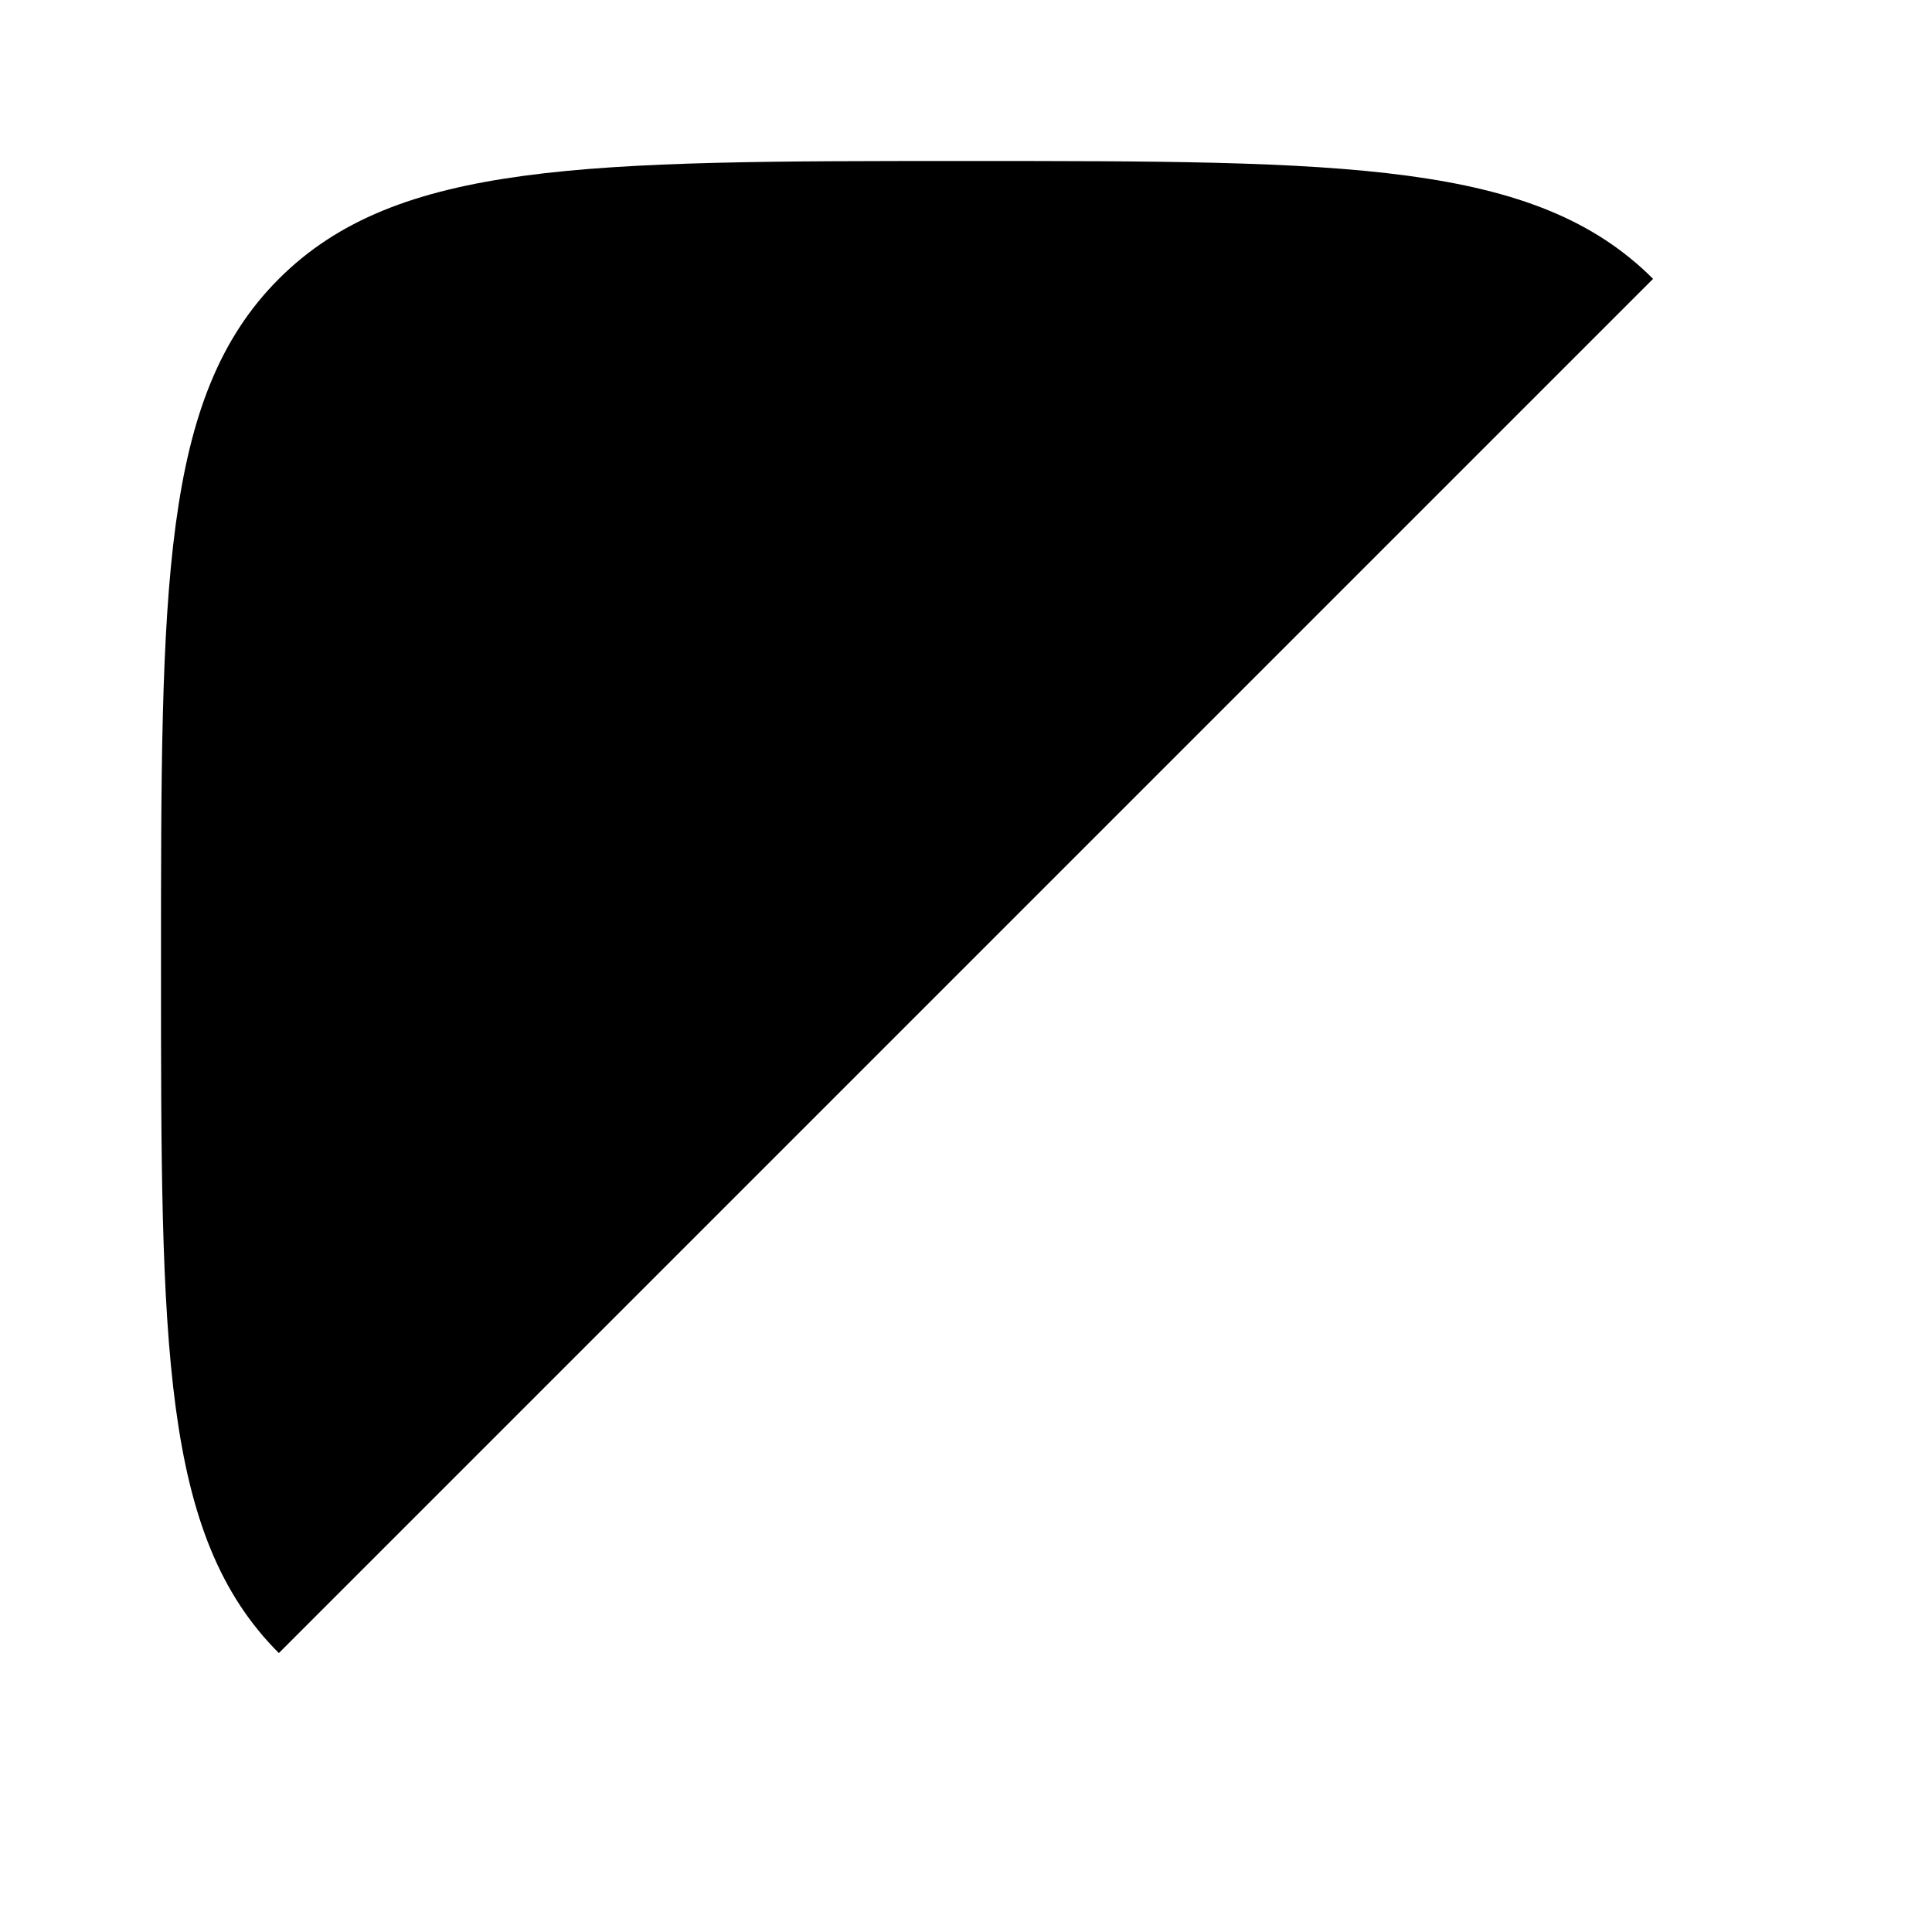 <svg width="24" height="24" viewBox="0 0 24 24" fill="none" xmlns="http://www.w3.org/2000/svg">
    <path fill-rule="evenodd" clip-rule="evenodd" d="M3.464 3.464C2 4.929 2 7.286 2 12C2 16.714 2 19.071 3.464 20.535L20.535 3.464C19.071 2 16.714 2 12 2C7.286 2 4.929 2 3.464 3.464Z" fill="black"/>
    <path class="pr-icon-duotone-secondary" d="M3.465 20.536C4.929 22 7.286 22 12 22C16.714 22 19.071 22 20.536 20.536C22 19.071 22 16.714 22 12C22 7.286 22 4.929 20.536 3.465L3.465 20.536Z" />
</svg>
